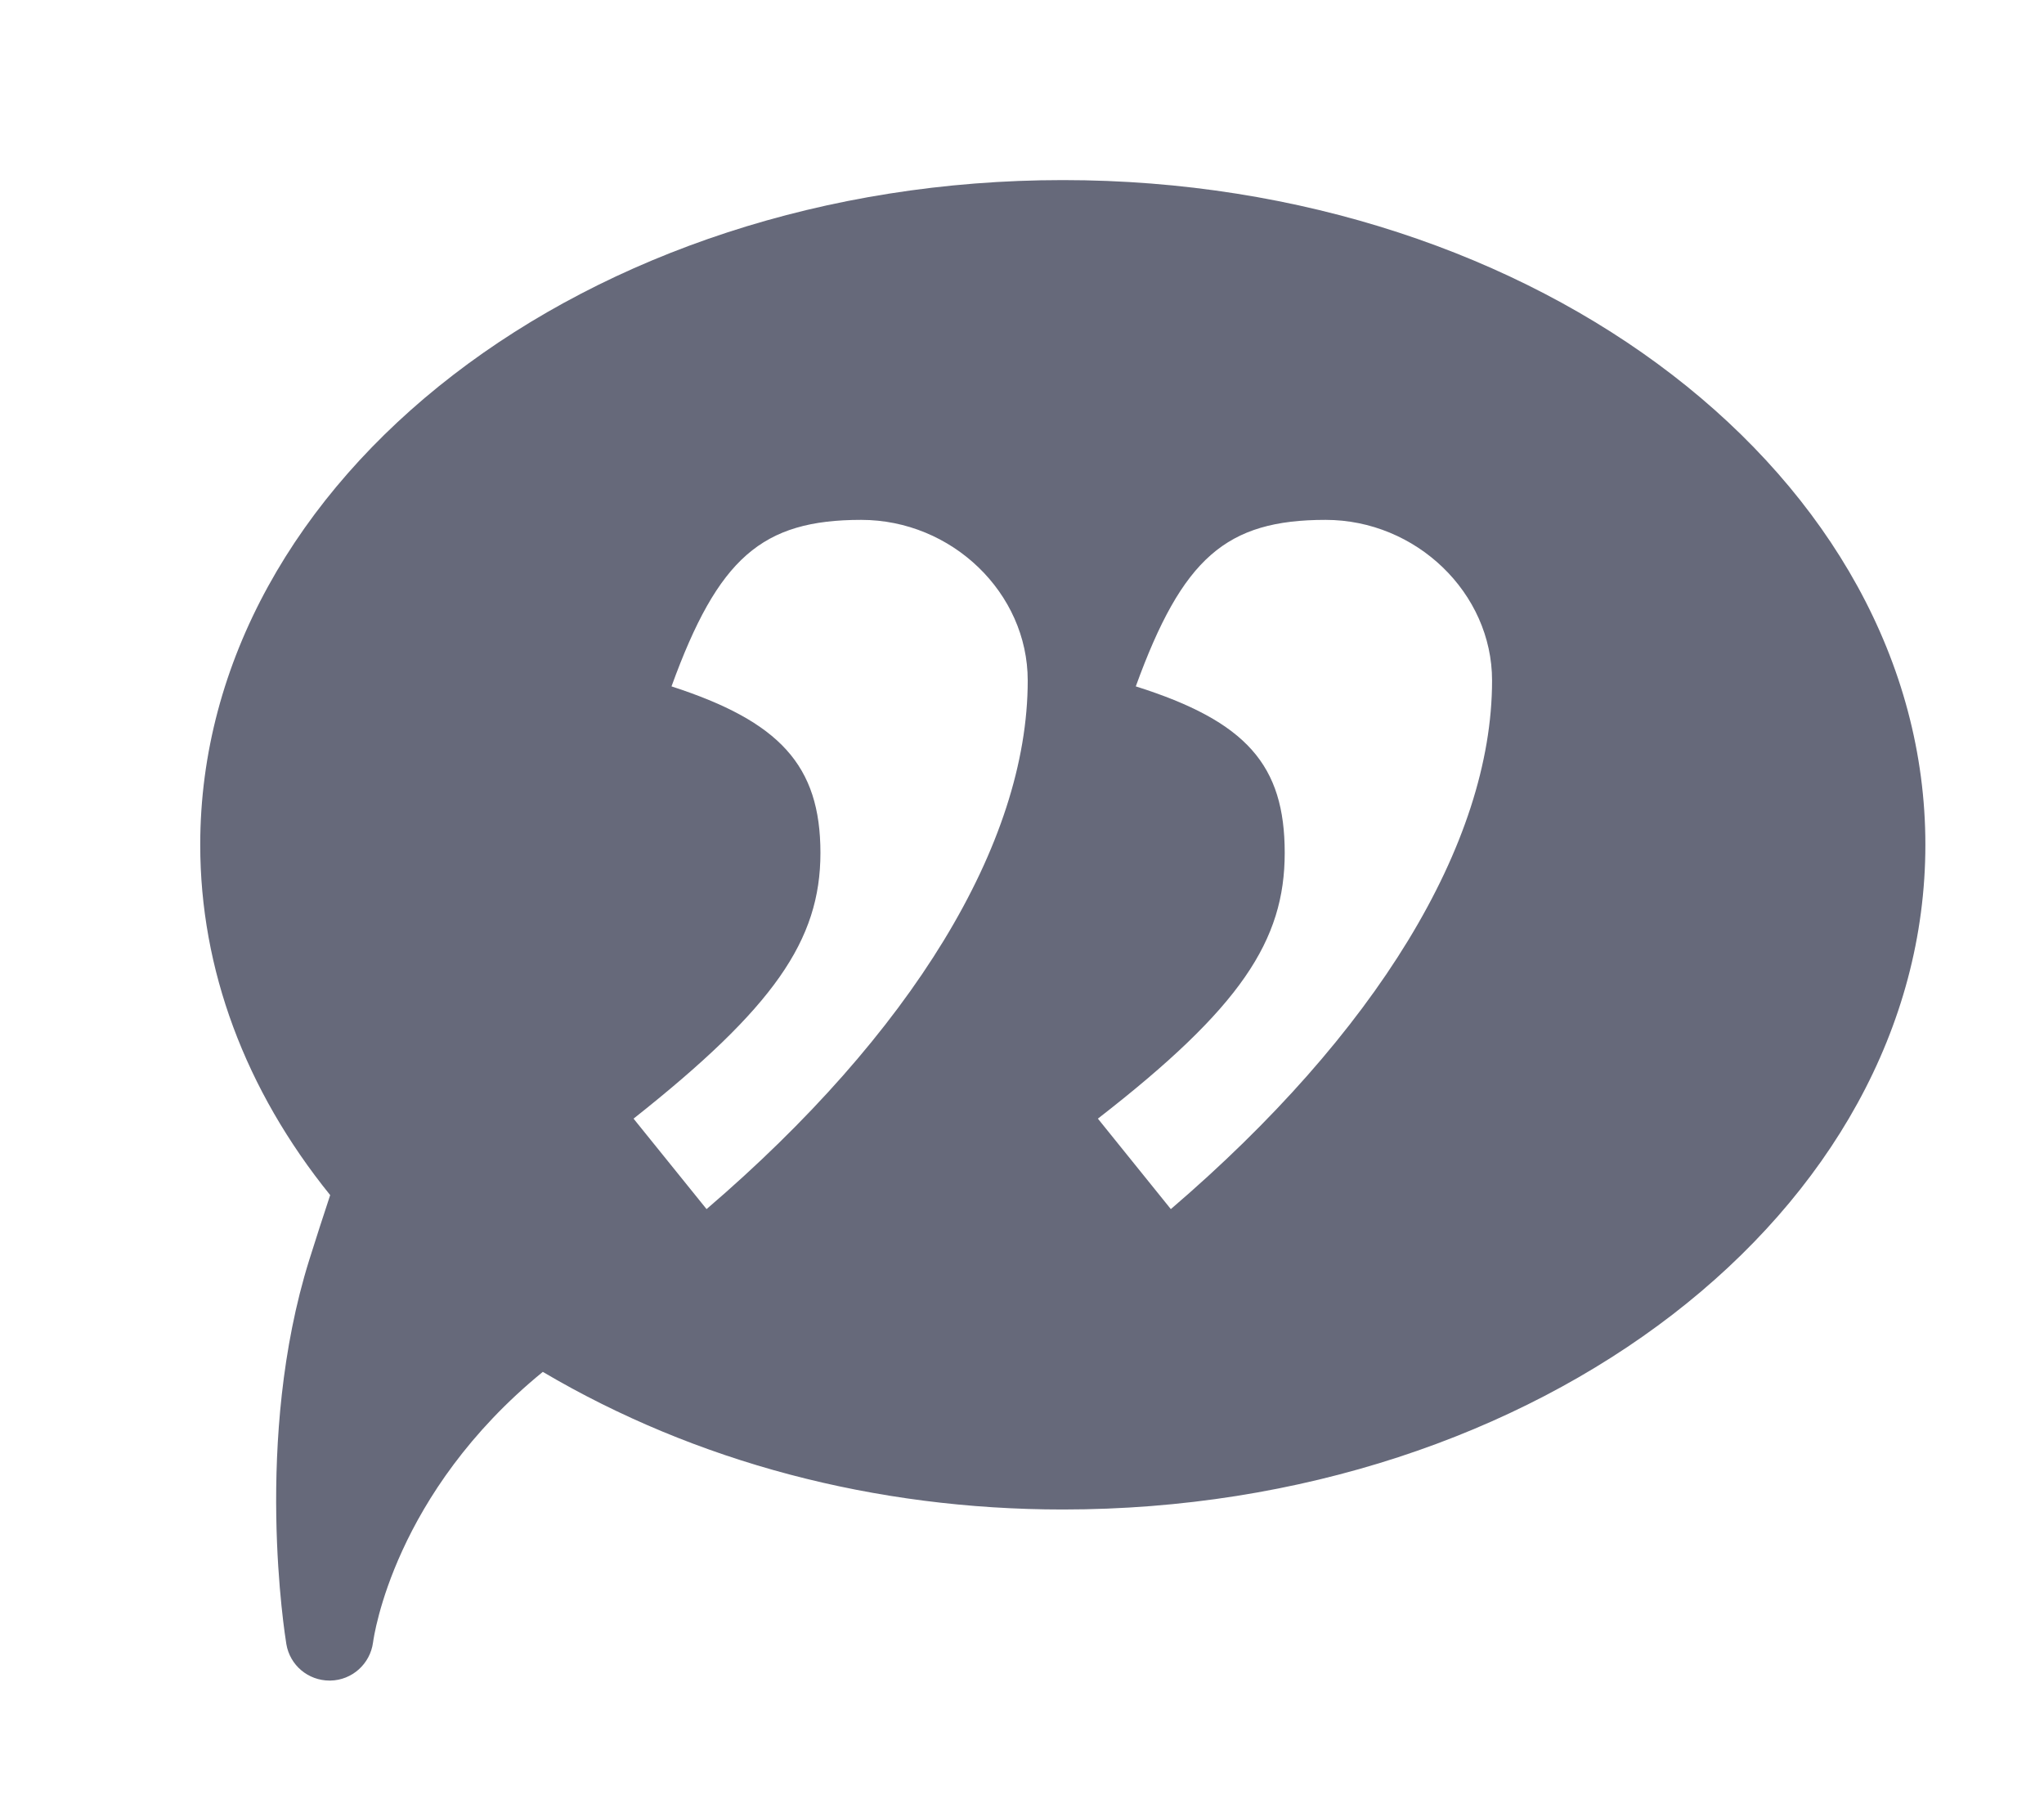<?xml version="1.0" encoding="utf-8"?>
<!-- Generator: Adobe Illustrator 16.0.3, SVG Export Plug-In . SVG Version: 6.00 Build 0)  -->
<!DOCTYPE svg PUBLIC "-//W3C//DTD SVG 1.1//EN" "http://www.w3.org/Graphics/SVG/1.1/DTD/svg11.dtd">
<svg version="1.1" id="Ebene_1" xmlns="http://www.w3.org/2000/svg" xmlns:xlink="http://www.w3.org/1999/xlink" x="0px" y="0px"
	 width="34.463px" height="30.33px" viewBox="0 0 34.463 30.33" enable-background="new 0 0 34.463 30.33" xml:space="preserve">
<g>
	<path fill="#66697A" d="M17.92,3.036c-8.02,0-14.544,5.026-14.544,11.206c0,2.098,0.756,4.129,2.191,5.905
		c-0.117,0.355-0.238,0.725-0.352,1.09c-0.947,3.023-0.409,6.34-0.387,6.479c0.06,0.357,0.367,0.615,0.729,0.615
		c0.004,0,0.009,0,0.013,0c0.366-0.006,0.672-0.281,0.72-0.645c0.015-0.107,0.354-2.512,2.862-4.559
		c2.579,1.521,5.599,2.32,8.768,2.32c8.02,0,14.543-5.025,14.543-11.206C32.463,8.062,25.939,3.036,17.92,3.036z M11.913,20.383
		l-1.231-1.525c2.363-1.871,3.151-3.003,3.151-4.48c0-1.478-0.69-2.216-2.511-2.807c0.787-2.167,1.525-2.807,3.199-2.807
		c1.527,0,2.807,1.231,2.807,2.708C17.328,14.23,15.359,17.43,11.913,20.383z M19.741,20.383l-1.23-1.525
		c2.412-1.871,3.15-3.003,3.15-4.48c0-1.478-0.64-2.216-2.511-2.807c0.787-2.167,1.525-2.807,3.2-2.807
		c1.525,0,2.807,1.231,2.807,2.708C25.157,14.23,23.188,17.43,19.741,20.383z"/>
</g>
</svg>
